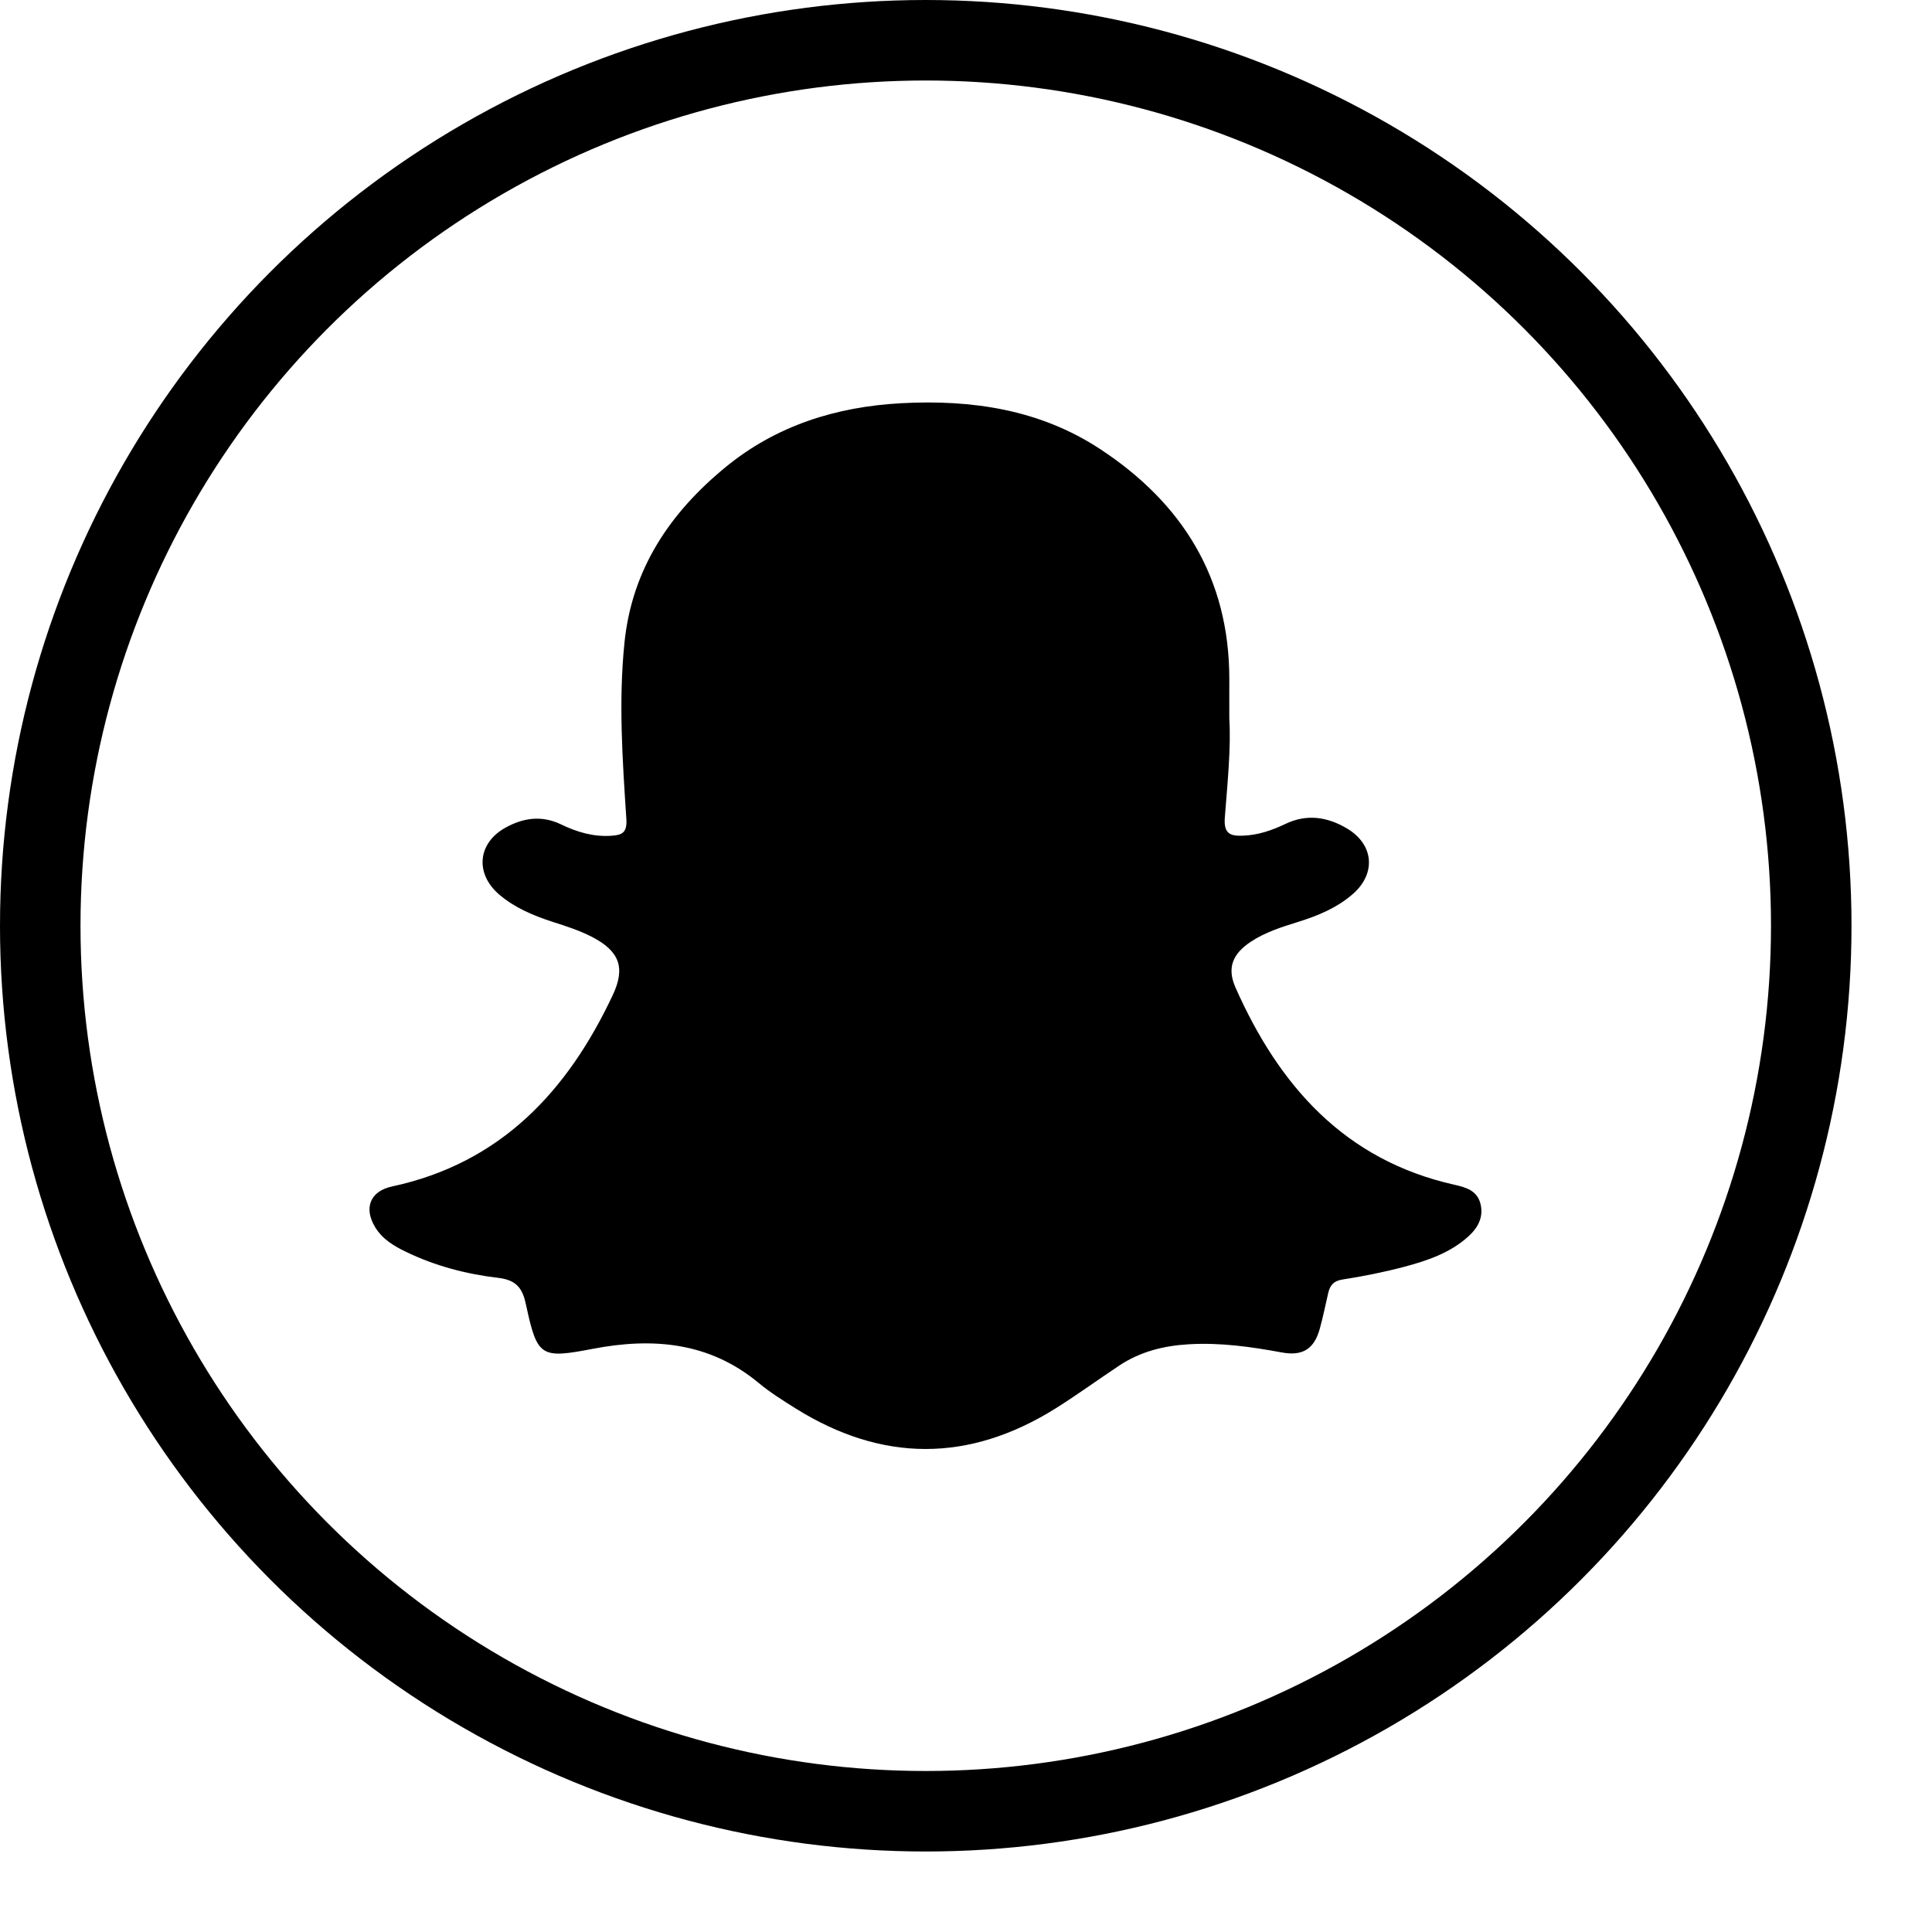 <svg width="24" height="24" viewBox="0 0 24 24" version="1.1" xmlns="http://www.w3.org/2000/svg">
    <title>
        system-snapchat-small
    </title>
    <g stroke="none" stroke-width="1" fill="none" fill-rule="evenodd">
        <circle stroke="currentColor" cx="11.5" cy="11.5" r="11"/>
        <path d="M18.07,14.718 C16.704,14.413 15.889,13.488 15.348,12.268 C15.238,12.02 15.314,11.846 15.542,11.696 C15.719,11.58 15.92,11.516 16.12,11.454 C16.371,11.376 16.612,11.277 16.811,11.101 C17.098,10.845 17.064,10.488 16.732,10.291 C16.489,10.147 16.234,10.108 15.968,10.235 C15.801,10.315 15.626,10.375 15.44,10.381 C15.296,10.386 15.199,10.368 15.215,10.159 C15.248,9.728 15.293,9.295 15.271,8.93 C15.271,8.719 15.27,8.579 15.271,8.438 C15.272,7.181 14.687,6.247 13.661,5.575 C12.914,5.086 12.071,4.962 11.194,5.009 C10.385,5.053 9.641,5.287 9.011,5.805 C8.325,6.368 7.852,7.066 7.758,7.978 C7.682,8.712 7.733,9.444 7.781,10.176 C7.792,10.348 7.723,10.373 7.597,10.382 C7.375,10.398 7.168,10.337 6.972,10.242 C6.732,10.126 6.502,10.158 6.28,10.281 C5.931,10.474 5.899,10.854 6.202,11.113 C6.395,11.277 6.623,11.373 6.86,11.45 C7.029,11.504 7.198,11.558 7.357,11.64 C7.69,11.814 7.774,12.016 7.613,12.359 C7.051,13.556 6.22,14.449 4.869,14.739 C4.598,14.797 4.516,15.007 4.66,15.244 C4.749,15.392 4.892,15.478 5.042,15.55 C5.405,15.726 5.794,15.828 6.19,15.874 C6.423,15.902 6.493,16.011 6.535,16.211 C6.674,16.86 6.719,16.879 7.367,16.755 C8.109,16.613 8.813,16.671 9.425,17.18 C9.566,17.297 9.724,17.396 9.88,17.494 C10.956,18.167 12.035,18.169 13.111,17.497 C13.381,17.328 13.638,17.14 13.903,16.964 C14.165,16.79 14.456,16.717 14.768,16.699 C15.159,16.676 15.542,16.73 15.925,16.801 C16.183,16.848 16.326,16.757 16.395,16.505 C16.436,16.359 16.465,16.209 16.5,16.061 C16.522,15.968 16.565,15.912 16.675,15.895 C16.932,15.855 17.188,15.804 17.439,15.738 C17.728,15.661 18.013,15.566 18.241,15.359 C18.359,15.252 18.434,15.118 18.39,14.95 C18.347,14.789 18.211,14.75 18.07,14.718 Z" fill="currentColor" fill-rule="nonzero"/>
    </g>
</svg>

